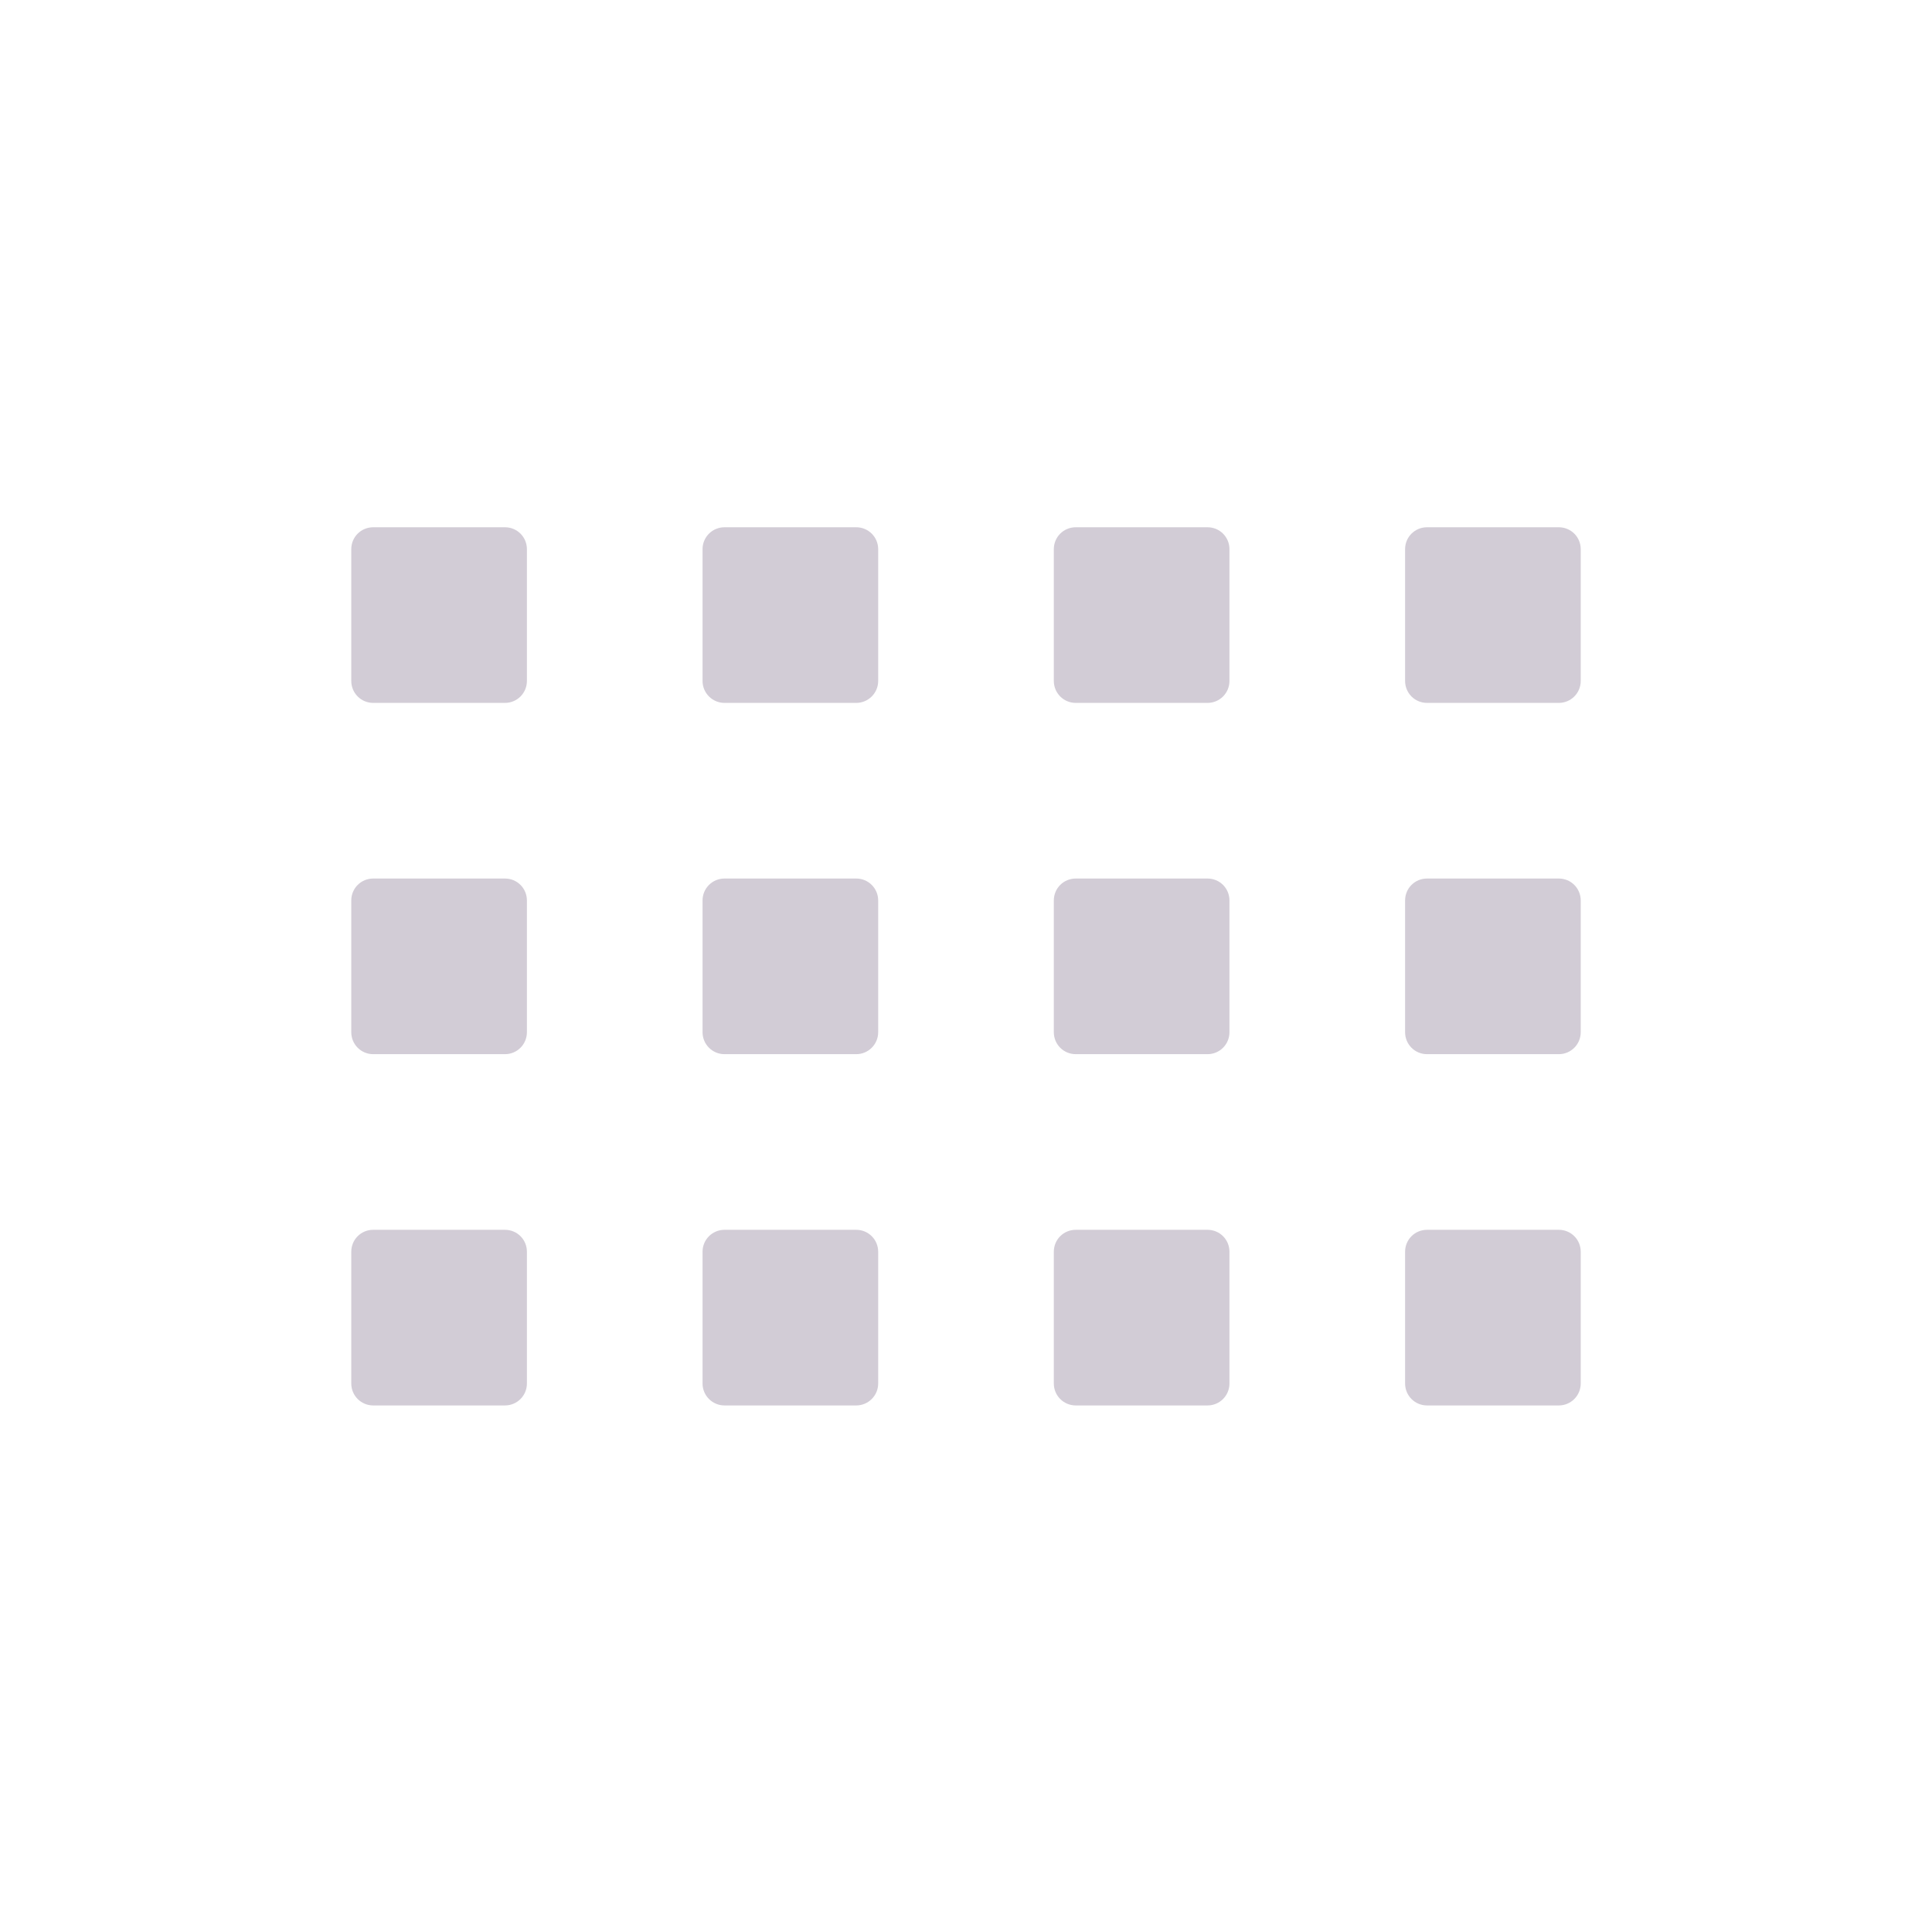 <svg xmlns="http://www.w3.org/2000/svg" width="22" height="22" viewBox="0 0 22 22">
 <defs>
  <style id="current-color-scheme" type="text/css">
   .ColorScheme-Text { color:#d2ccd6; } .ColorScheme-Highlight { color:#4285f4; }
  </style>
 </defs>
 <path style="fill:currentColor" class="ColorScheme-Text" d="M 1.25 3.004 C 1.111 3.004 1 3.115 1 3.254 L 1 4.754 C 1 4.892 1.111 5.004 1.25 5.004 L 2.75 5.004 C 2.889 5.004 3 4.892 3 4.754 L 3 3.254 C 3 3.115 2.889 3.004 2.75 3.004 L 1.25 3.004 z M 5.25 3.004 C 5.112 3.004 5 3.115 5 3.254 L 5 4.754 C 5 4.892 5.112 5.004 5.25 5.004 L 6.75 5.004 C 6.888 5.004 7 4.892 7 4.754 L 7 3.254 C 7 3.115 6.888 3.004 6.75 3.004 L 5.25 3.004 z M 9.25 3.004 C 9.111 3.004 9 3.115 9 3.254 L 9 4.754 C 9 4.892 9.111 5.004 9.25 5.004 L 10.75 5.004 C 10.889 5.004 11 4.892 11 4.754 L 11 3.254 C 11 3.115 10.889 3.004 10.75 3.004 L 9.25 3.004 z M 13.25 3.004 C 13.111 3.004 13 3.115 13 3.254 L 13 4.754 C 13 4.892 13.111 5.004 13.25 5.004 L 14.75 5.004 C 14.889 5.004 15 4.892 15 4.754 L 15 3.254 C 15 3.115 14.889 3.004 14.75 3.004 L 13.25 3.004 z M 1.25 7.004 C 1.111 7.004 1 7.115 1 7.254 L 1 8.754 C 1 8.892 1.111 9.004 1.25 9.004 L 2.75 9.004 C 2.889 9.004 3 8.892 3 8.754 L 3 7.254 C 3 7.115 2.889 7.004 2.75 7.004 L 1.25 7.004 z M 5.25 7.004 C 5.112 7.004 5 7.115 5 7.254 L 5 8.754 C 5 8.892 5.112 9.004 5.25 9.004 L 6.75 9.004 C 6.888 9.004 7 8.892 7 8.754 L 7 7.254 C 7 7.115 6.888 7.004 6.75 7.004 L 5.25 7.004 z M 9.25 7.004 C 9.111 7.004 9 7.115 9 7.254 L 9 8.754 C 9 8.892 9.111 9.004 9.25 9.004 L 10.75 9.004 C 10.889 9.004 11 8.892 11 8.754 L 11 7.254 C 11 7.115 10.889 7.004 10.75 7.004 L 9.25 7.004 z M 13.25 7.004 C 13.111 7.004 13 7.115 13 7.254 L 13 8.754 C 13 8.892 13.111 9.004 13.25 9.004 L 14.75 9.004 C 14.889 9.004 15 8.892 15 8.754 L 15 7.254 C 15 7.115 14.889 7.004 14.75 7.004 L 13.25 7.004 z M 1.25 11.004 C 1.111 11.004 1 11.115 1 11.254 L 1 12.754 C 1 12.892 1.111 13.004 1.25 13.004 L 2.75 13.004 C 2.889 13.004 3 12.892 3 12.754 L 3 11.254 C 3 11.115 2.889 11.004 2.75 11.004 L 1.25 11.004 z M 5.25 11.004 C 5.112 11.004 5 11.115 5 11.254 L 5 12.754 C 5 12.892 5.112 13.004 5.25 13.004 L 6.75 13.004 C 6.888 13.004 7 12.892 7 12.754 L 7 11.254 C 7 11.115 6.888 11.004 6.75 11.004 L 5.25 11.004 z M 9.25 11.004 C 9.111 11.004 9 11.115 9 11.254 L 9 12.754 C 9 12.892 9.111 13.004 9.25 13.004 L 10.75 13.004 C 10.889 13.004 11 12.892 11 12.754 L 11 11.254 C 11 11.115 10.889 11.004 10.75 11.004 L 9.25 11.004 z M 13.25 11.004 C 13.111 11.004 13 11.115 13 11.254 L 13 12.754 C 13 12.892 13.111 13.004 13.25 13.004 L 14.75 13.004 C 14.889 13.004 15 12.892 15 12.754 L 15 11.254 C 15 11.115 14.889 11.004 14.75 11.004 L 13.25 11.004 z" transform="translate(3 3)"/>
</svg>
